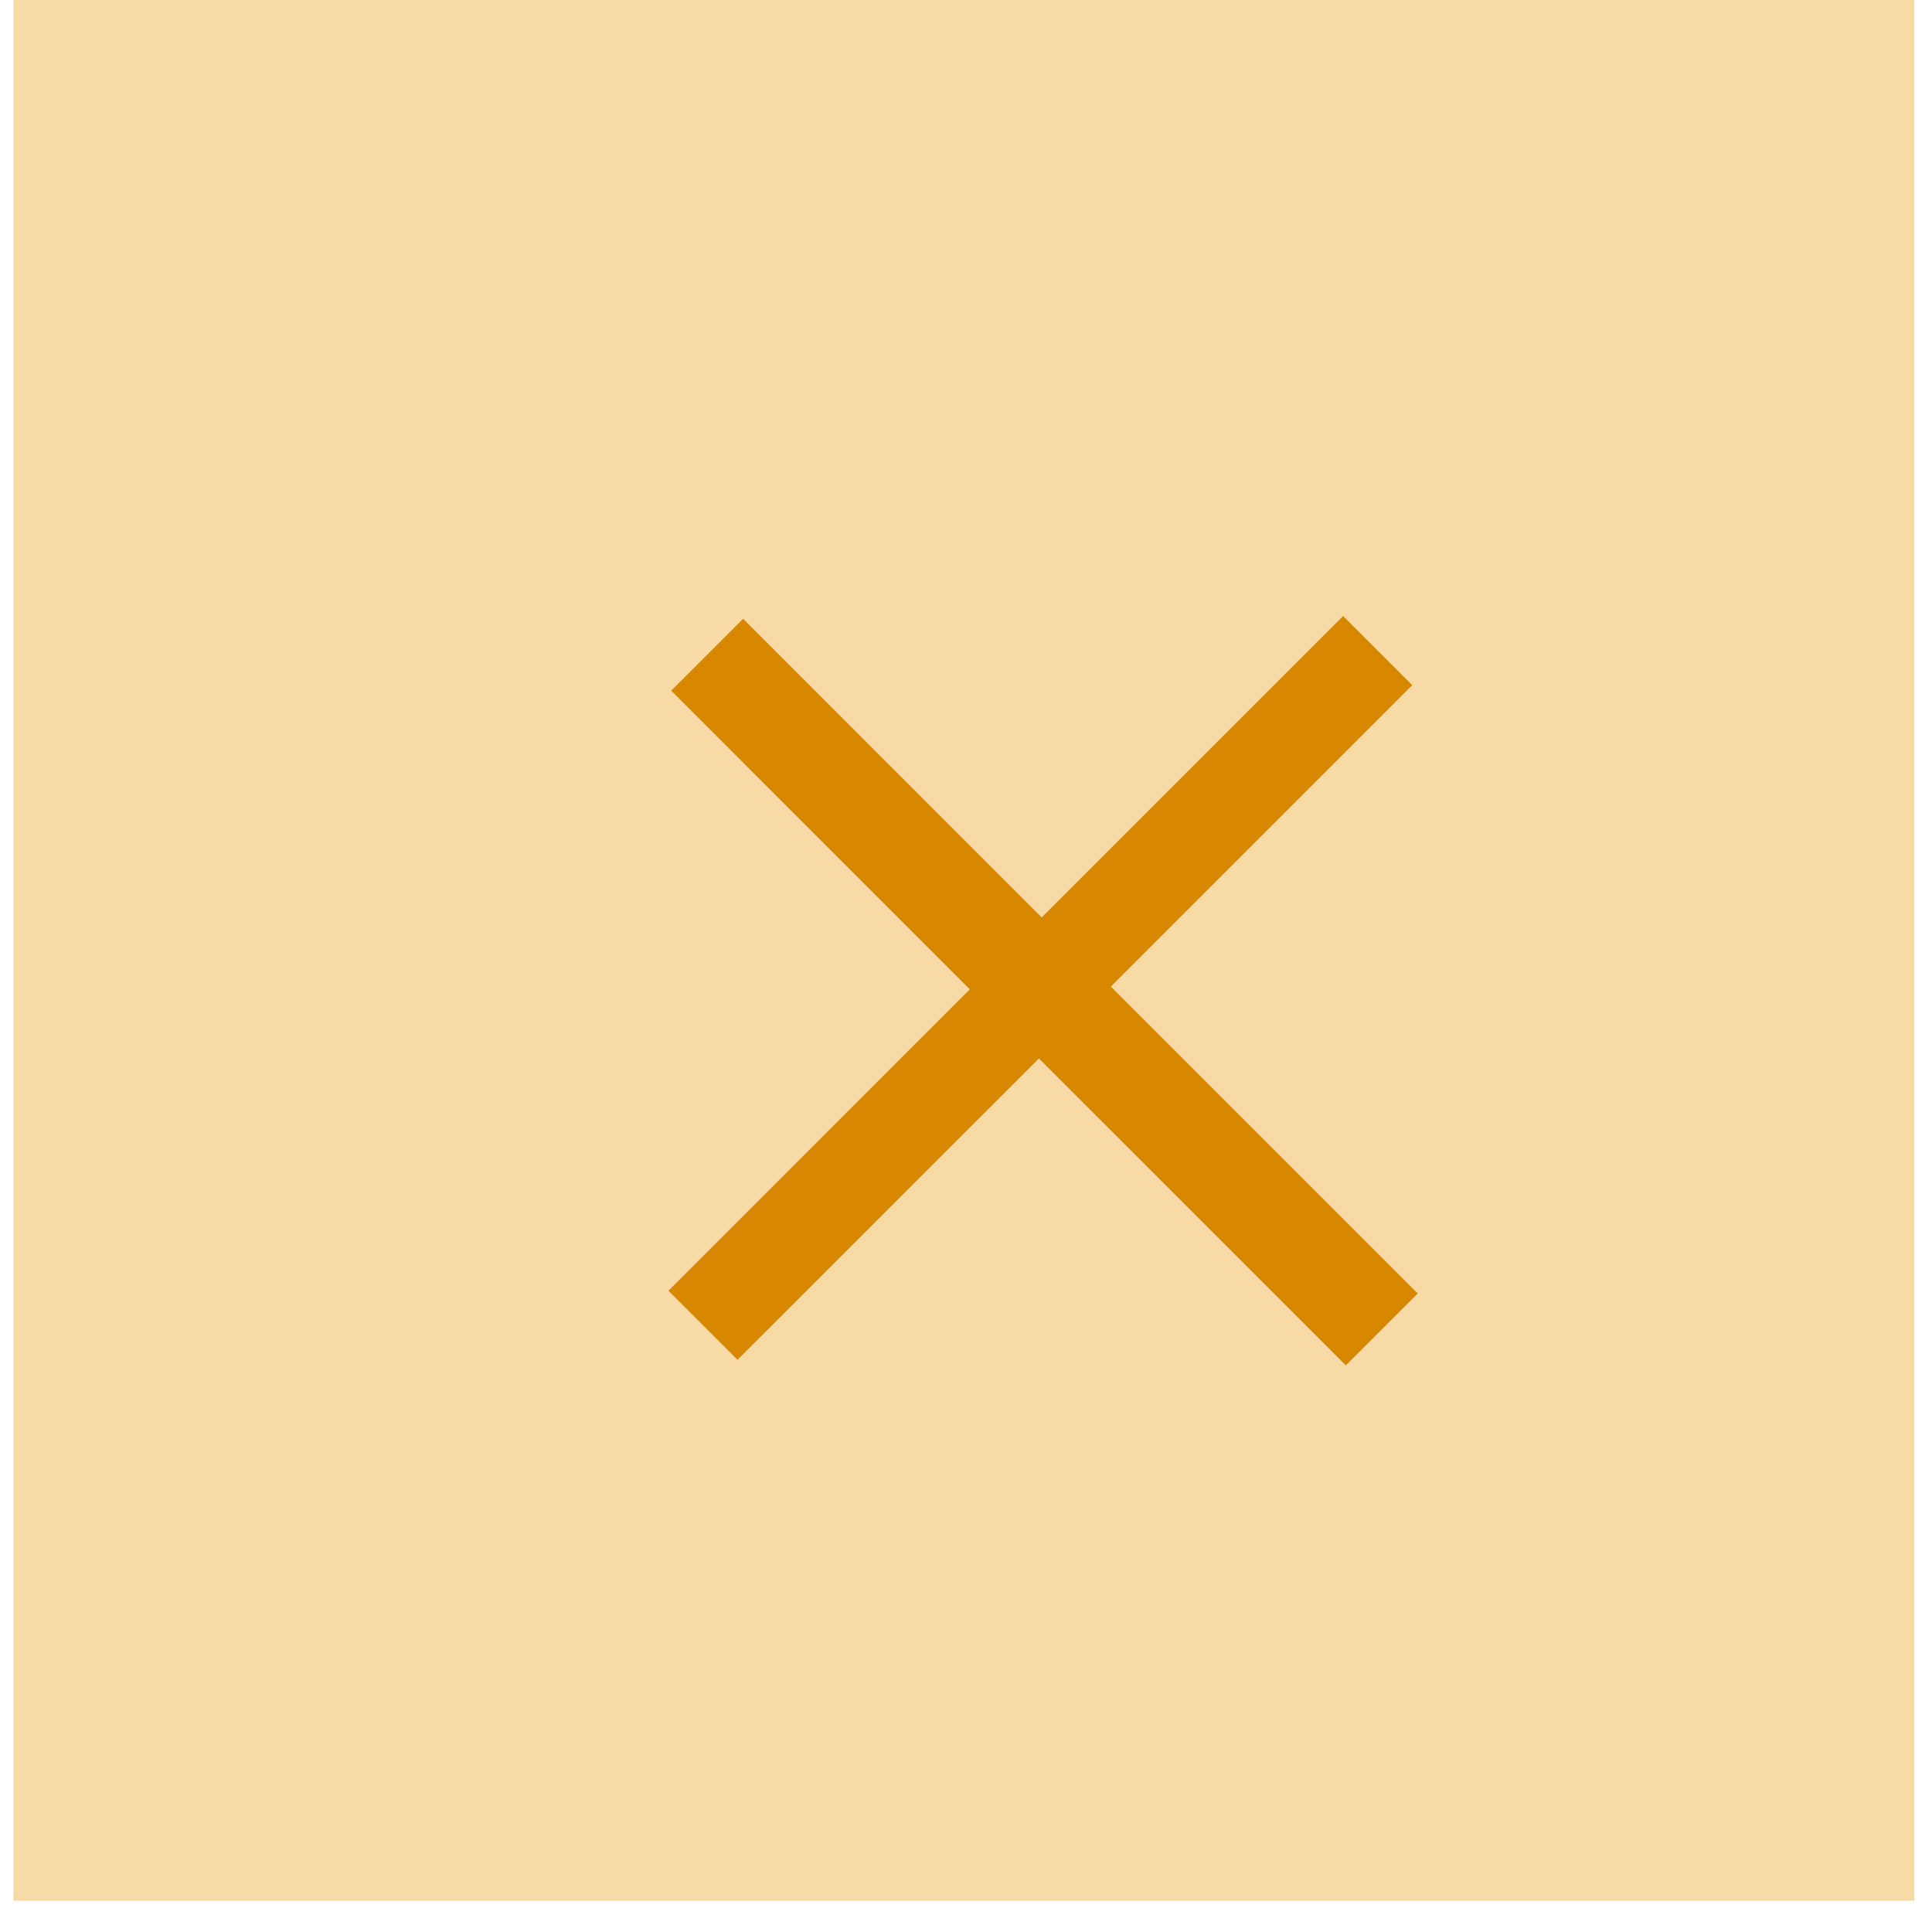 <svg width="28" height="28" viewBox="0 0 28 28" fill="none" xmlns="http://www.w3.org/2000/svg">
<rect x="0.195" width="27.547" height="27.547" fill="#F8DAA7"/>
<path d="M19.505 19.788L15.057 15.34L10.689 19.707L9.688 18.706L14.055 14.338L9.728 10.01L10.77 8.968L15.097 13.296L19.465 8.928L20.467 9.93L16.099 14.298L20.547 18.746L19.505 19.788Z" fill="#D78700"/>
</svg>

